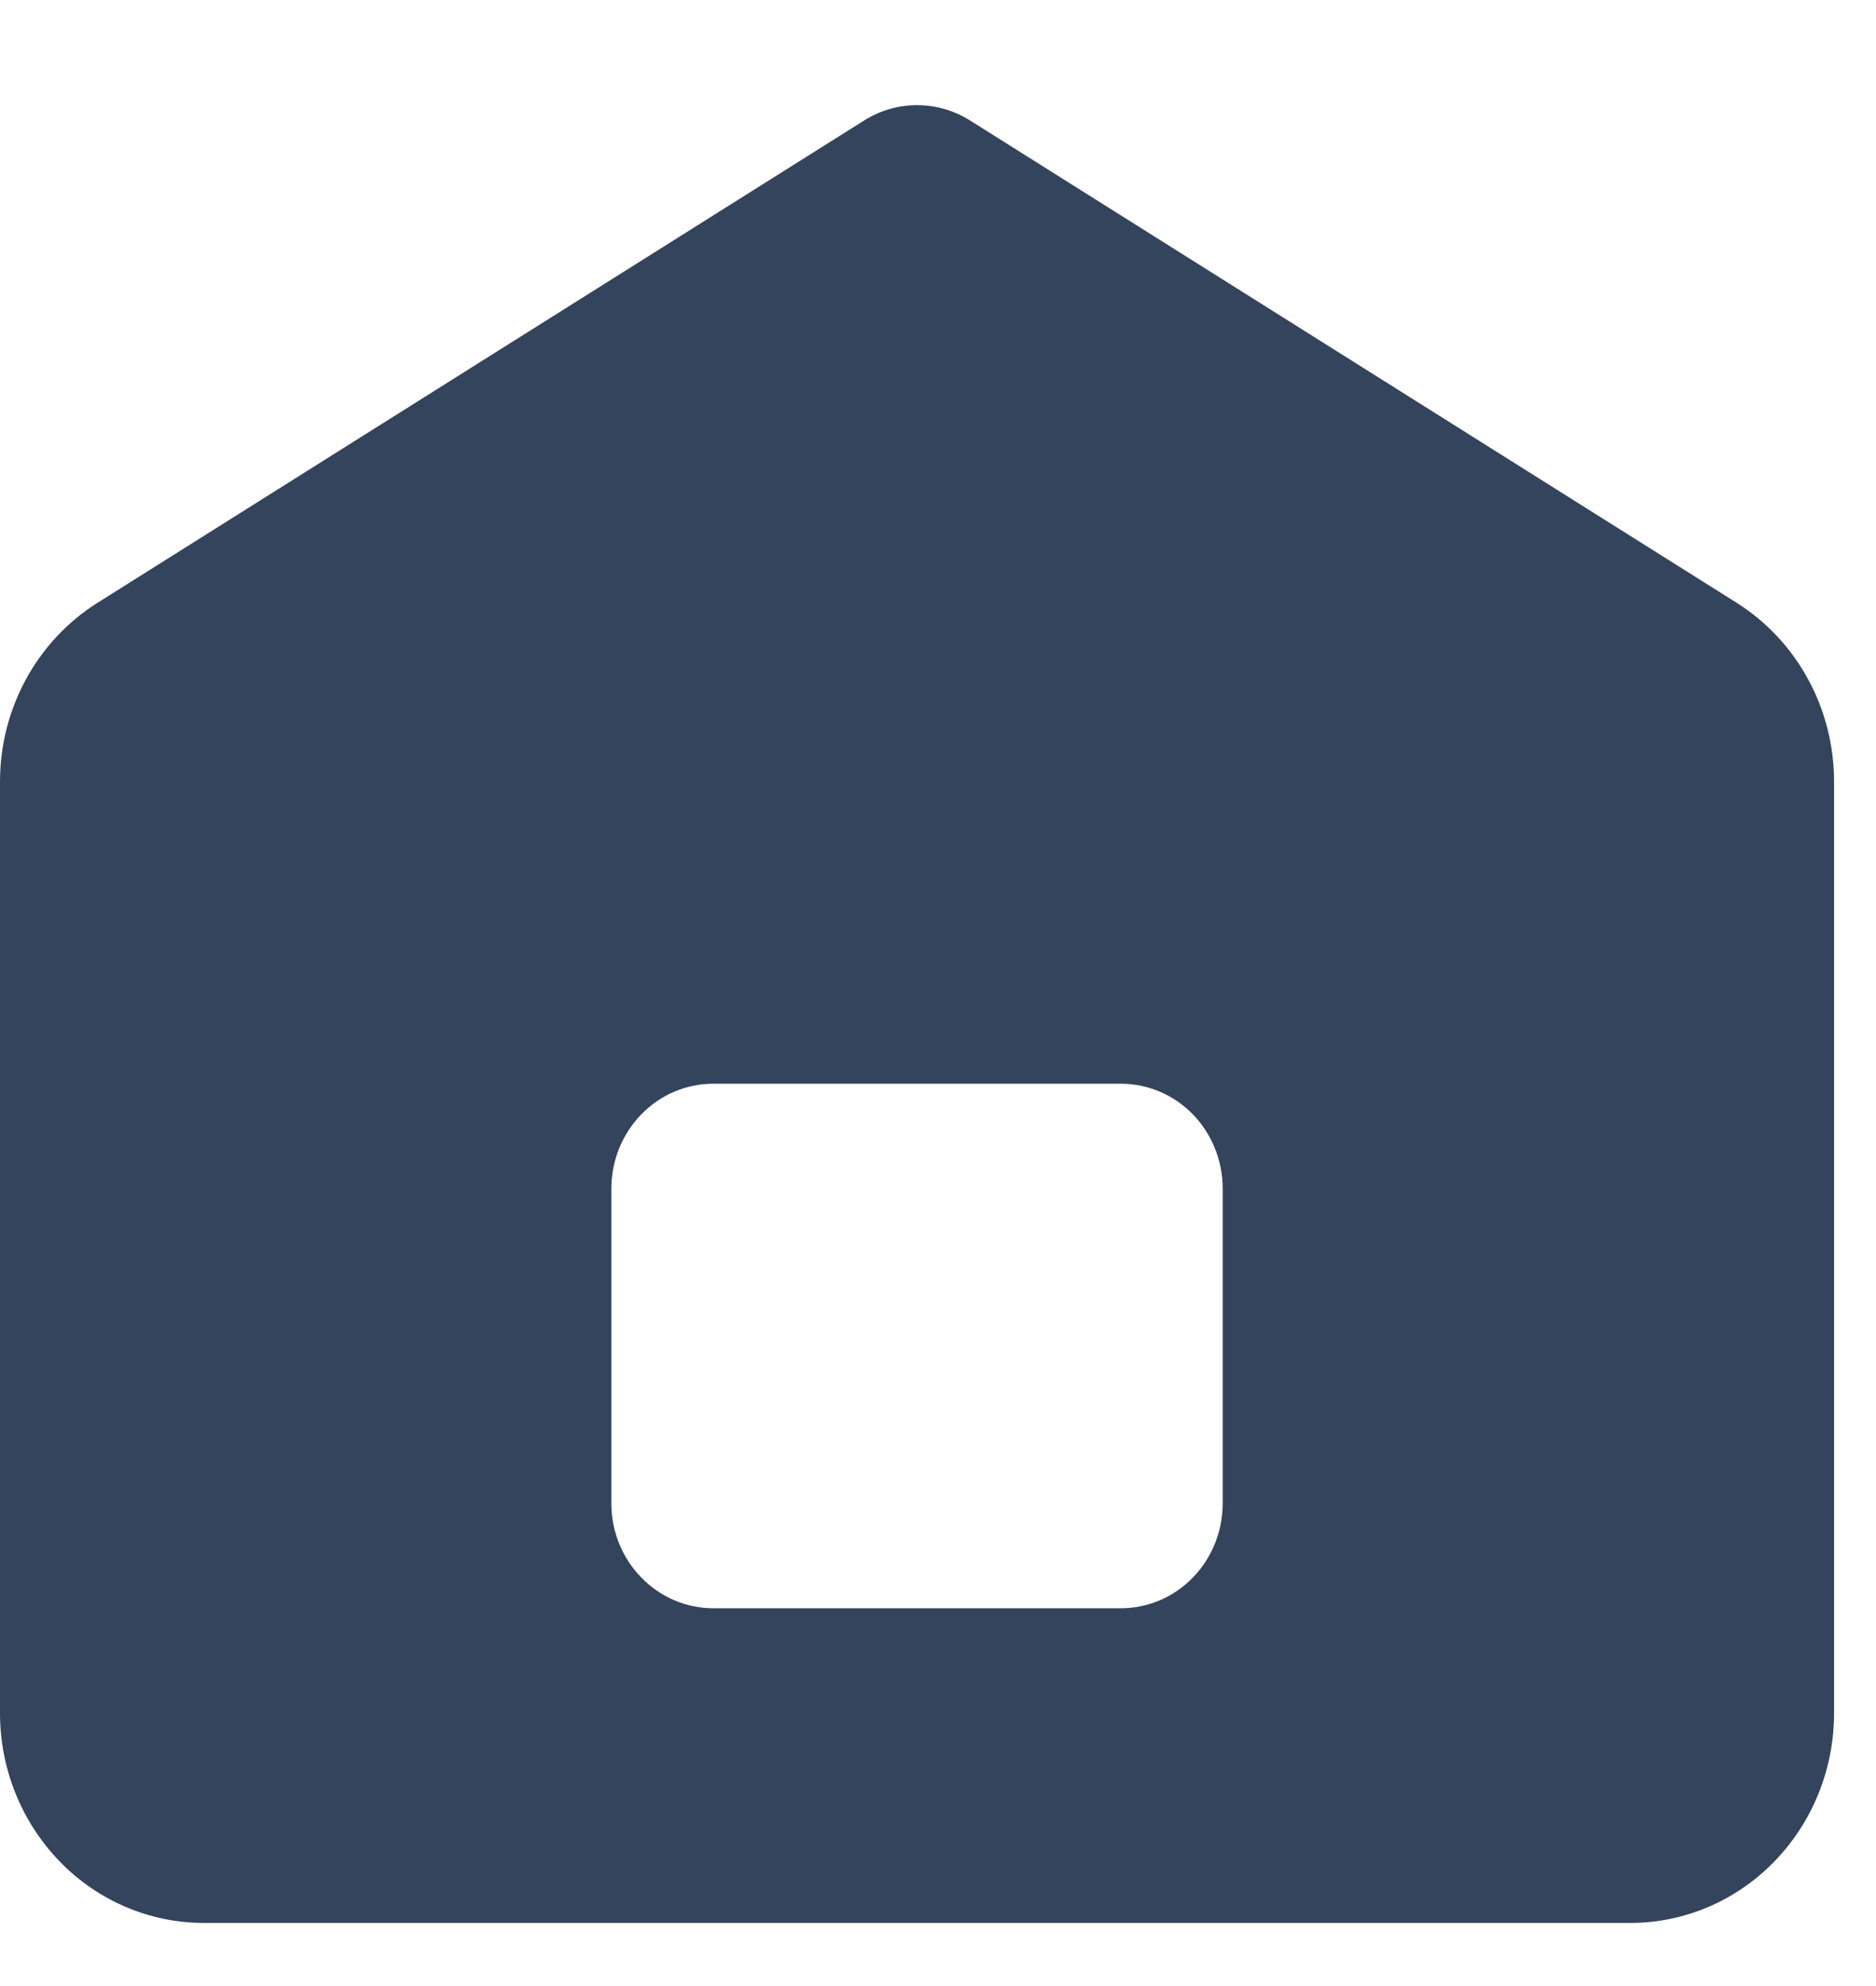 <svg width="17" height="18" viewBox="0 0 17 18" fill="none" xmlns="http://www.w3.org/2000/svg">
<path fill-rule="evenodd" clip-rule="evenodd" d="M0.884 5.463L7.829 1.093C7.974 1.001 8.14 0.953 8.31 0.953C8.48 0.953 8.647 1.001 8.792 1.093L15.737 5.463C16.006 5.633 16.23 5.871 16.384 6.155C16.539 6.439 16.62 6.759 16.62 7.085V15.527C16.62 16.031 16.426 16.514 16.079 16.871C15.733 17.228 15.263 17.428 14.774 17.428H1.847C1.357 17.428 0.887 17.228 0.541 16.871C0.195 16.514 0 16.031 0 15.527V7.085C4.05498e-07 6.759 0.081 6.439 0.236 6.155C0.391 5.871 0.614 5.633 0.884 5.463ZM6.463 9.822C6.219 9.822 5.984 9.922 5.811 10.1C5.637 10.279 5.54 10.521 5.54 10.773V13.625C5.54 13.877 5.637 14.119 5.811 14.297C5.984 14.476 6.219 14.576 6.463 14.576H10.157C10.402 14.576 10.637 14.476 10.81 14.297C10.983 14.119 11.08 13.877 11.08 13.625V10.773C11.08 10.521 10.983 10.279 10.81 10.1C10.637 9.922 10.402 9.822 10.157 9.822H6.463Z" fill="#34445C"/>
</svg>

